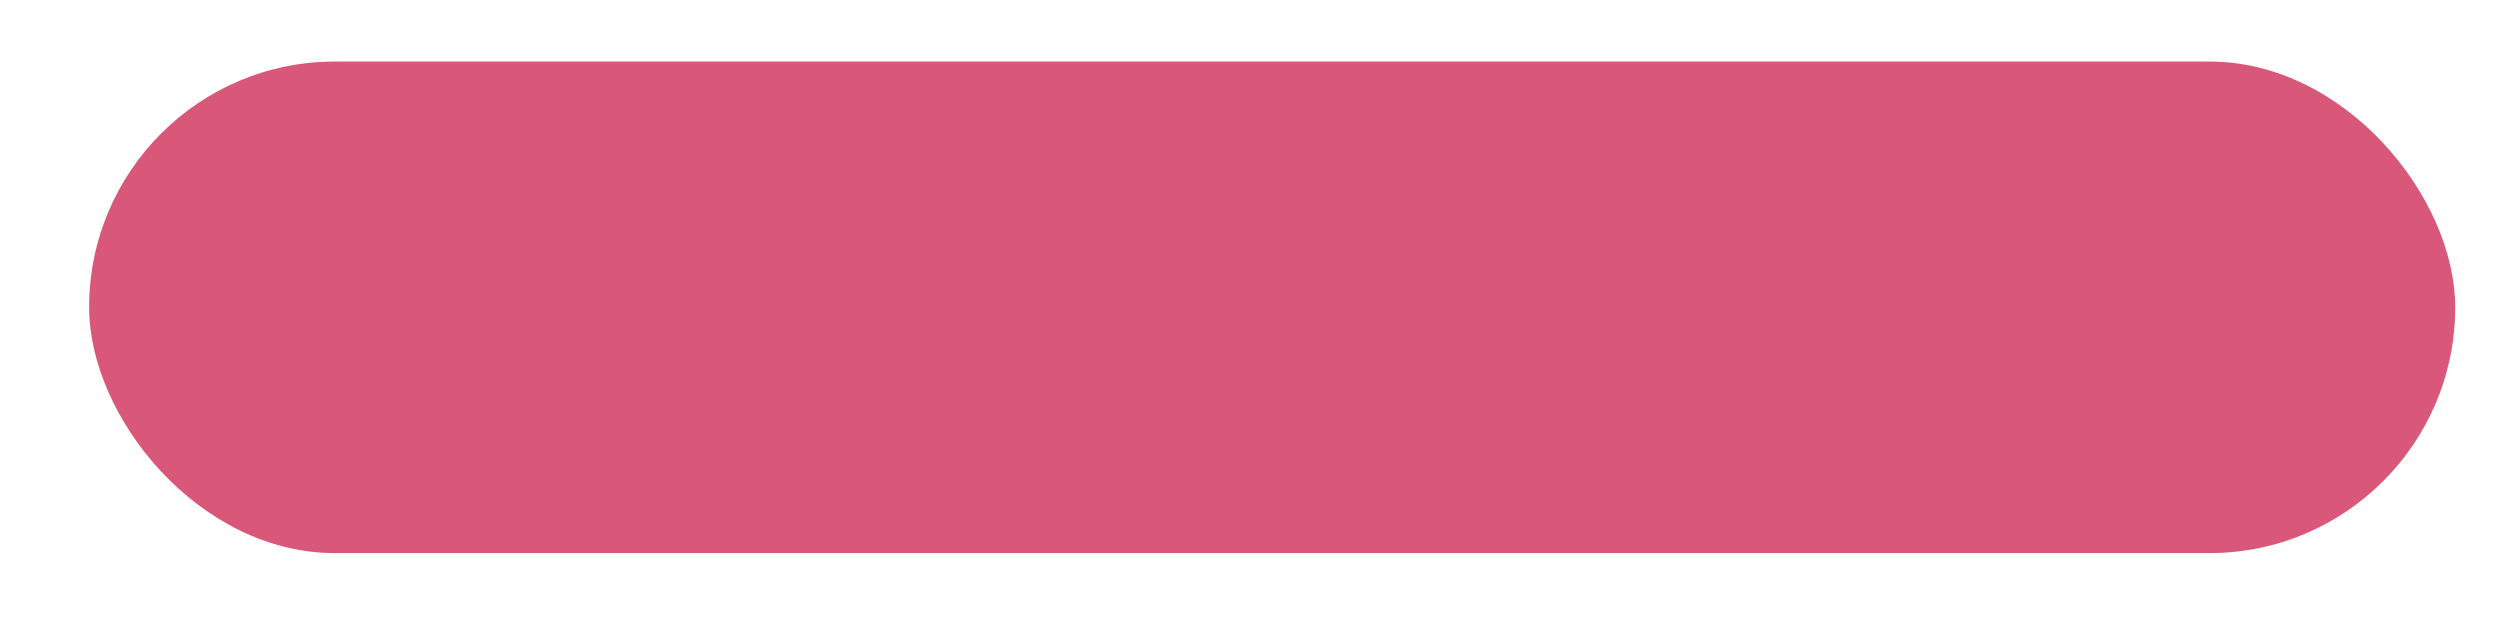 <?xml version="1.0" encoding="UTF-8" standalone="no"?>
<!-- Created with Inkscape (http://www.inkscape.org/) -->

<svg
   width="141mm"
   height="35mm"
   viewBox="0 0 141 35"
   version="1.1"
   id="svg5"
   inkscape:version="1.2.1 (9c6d41e410, 2022-07-14)"
   sodipodi:docname="white.svg"
   xmlns:inkscape="http://www.inkscape.org/namespaces/inkscape"
   xmlns:sodipodi="http://sodipodi.sourceforge.net/DTD/sodipodi-0.dtd"
   xmlns="http://www.w3.org/2000/svg"
   xmlns:svg="http://www.w3.org/2000/svg">
  <sodipodi:namedview
     id="namedview7"
     pagecolor="#ffffff"
     bordercolor="#000000"
     borderopacity="0.25"
     inkscape:showpageshadow="2"
     inkscape:pageopacity="0.0"
     inkscape:pagecheckerboard="0"
     inkscape:deskcolor="#d1d1d1"
     inkscape:document-units="mm"
     showgrid="false"
     inkscape:zoom="2.5201093"
     inkscape:cx="249.59235"
     inkscape:cy="35.117524"
     inkscape:window-width="1920"
     inkscape:window-height="1046"
     inkscape:window-x="0"
     inkscape:window-y="34"
     inkscape:window-maximized="1"
     inkscape:current-layer="layer1" />
  <defs
     id="defs2" />
  <g
     inkscape:label="Livello 1"
     inkscape:groupmode="layer"
     id="layer1">
    <rect
       style="fill:#d95779;fill-rule:evenodd;stroke-width:0.259;fill-opacity:1"
       id="rect234"
       width="133.447"
       height="27.723"
       x="5.026"
       y="3.471"
       ry="13.861" />
  </g>
</svg>
